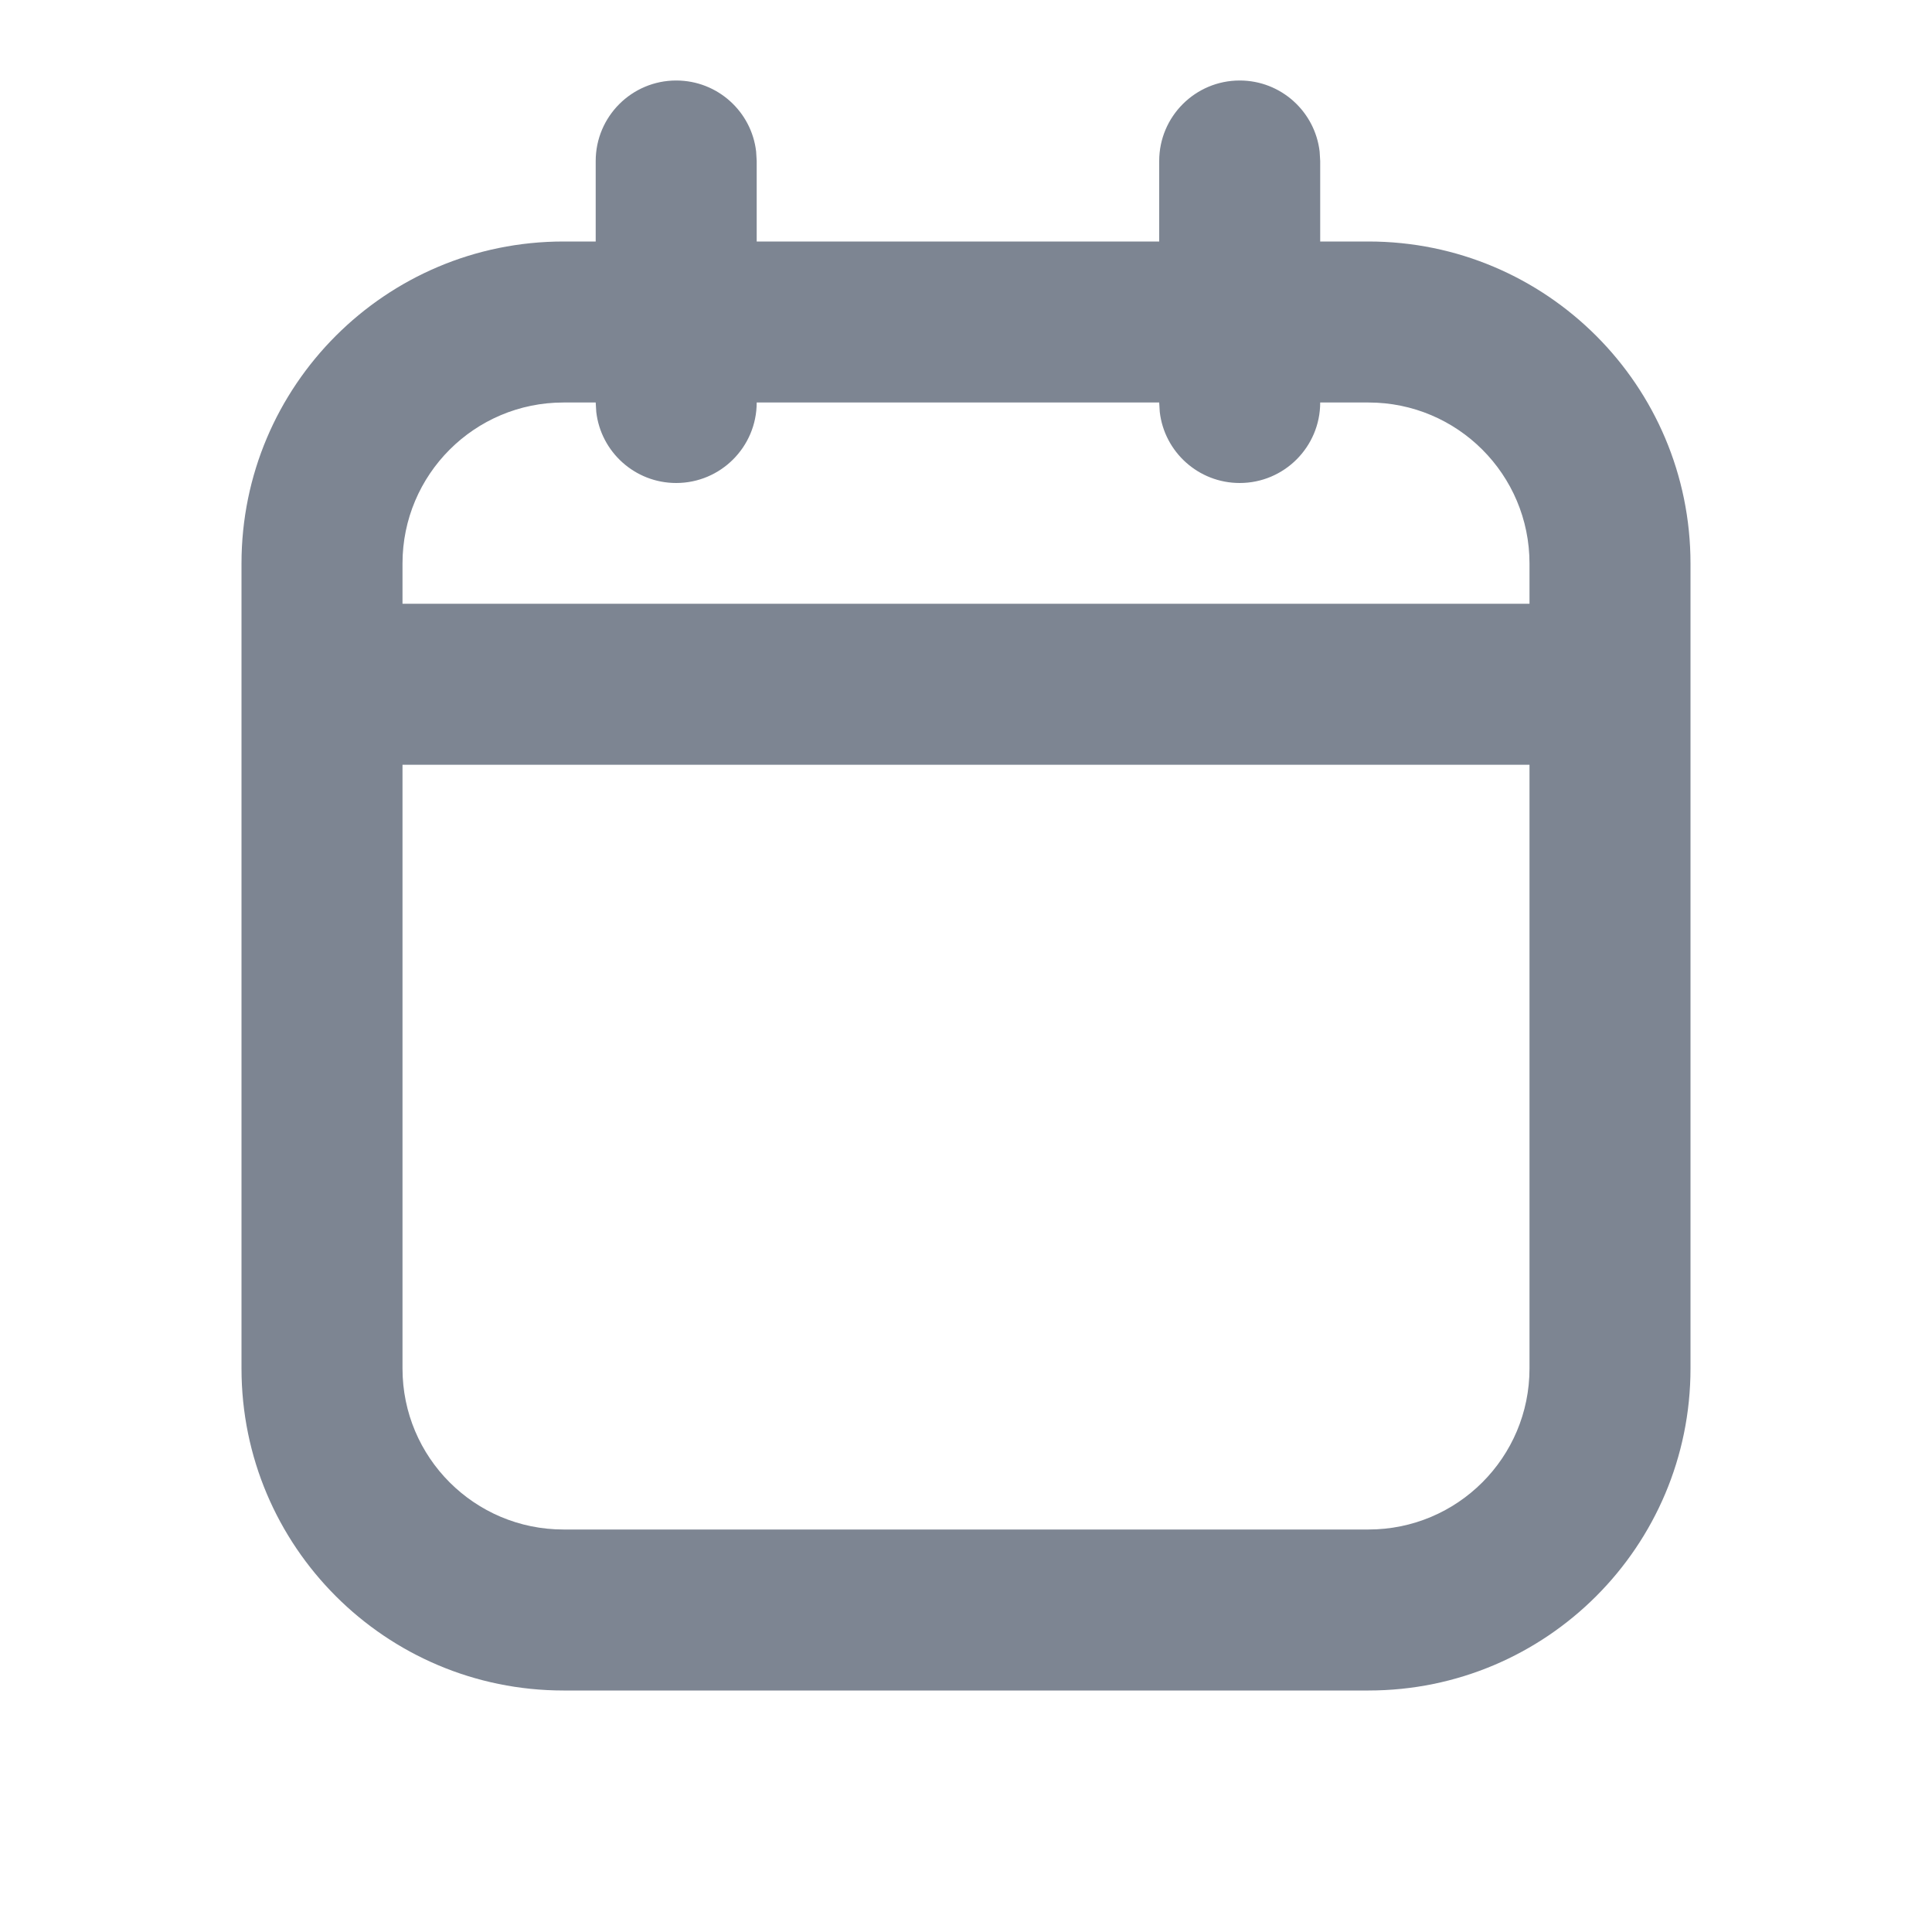 <svg width="24" height="24" viewBox="0 0 24 24" fill="none" xmlns="http://www.w3.org/2000/svg">
<path fill-rule="evenodd" clip-rule="evenodd" d="M16.393 1.883C16.335 1.386 15.913 1 15.4 1C14.848 1 14.4 1.448 14.4 2V3H9.4V2L9.393 1.883C9.336 1.386 8.913 1 8.4 1C7.848 1 7.4 1.448 7.4 2V3H7C4.791 3 3 4.791 3 7V17C3 19.209 4.791 21 7 21H17C19.209 21 21 19.209 21 17V7C21 4.791 19.209 3 17 3H16.4V2L16.393 1.883ZM7.407 5.117L7.4 5H7C5.895 5 5 5.895 5 7V7.5H19V7C19 5.895 18.105 5 17 5H16.4C16.4 5.552 15.952 6 15.4 6C14.887 6 14.464 5.614 14.407 5.117L14.4 5H9.4C9.4 5.552 8.952 6 8.4 6C7.887 6 7.464 5.614 7.407 5.117ZM19 9.5H5V17C5 18.105 5.895 19 7 19H17C18.105 19 19 18.105 19 17V9.5Z" fill="#7D8592"/>
</svg>

